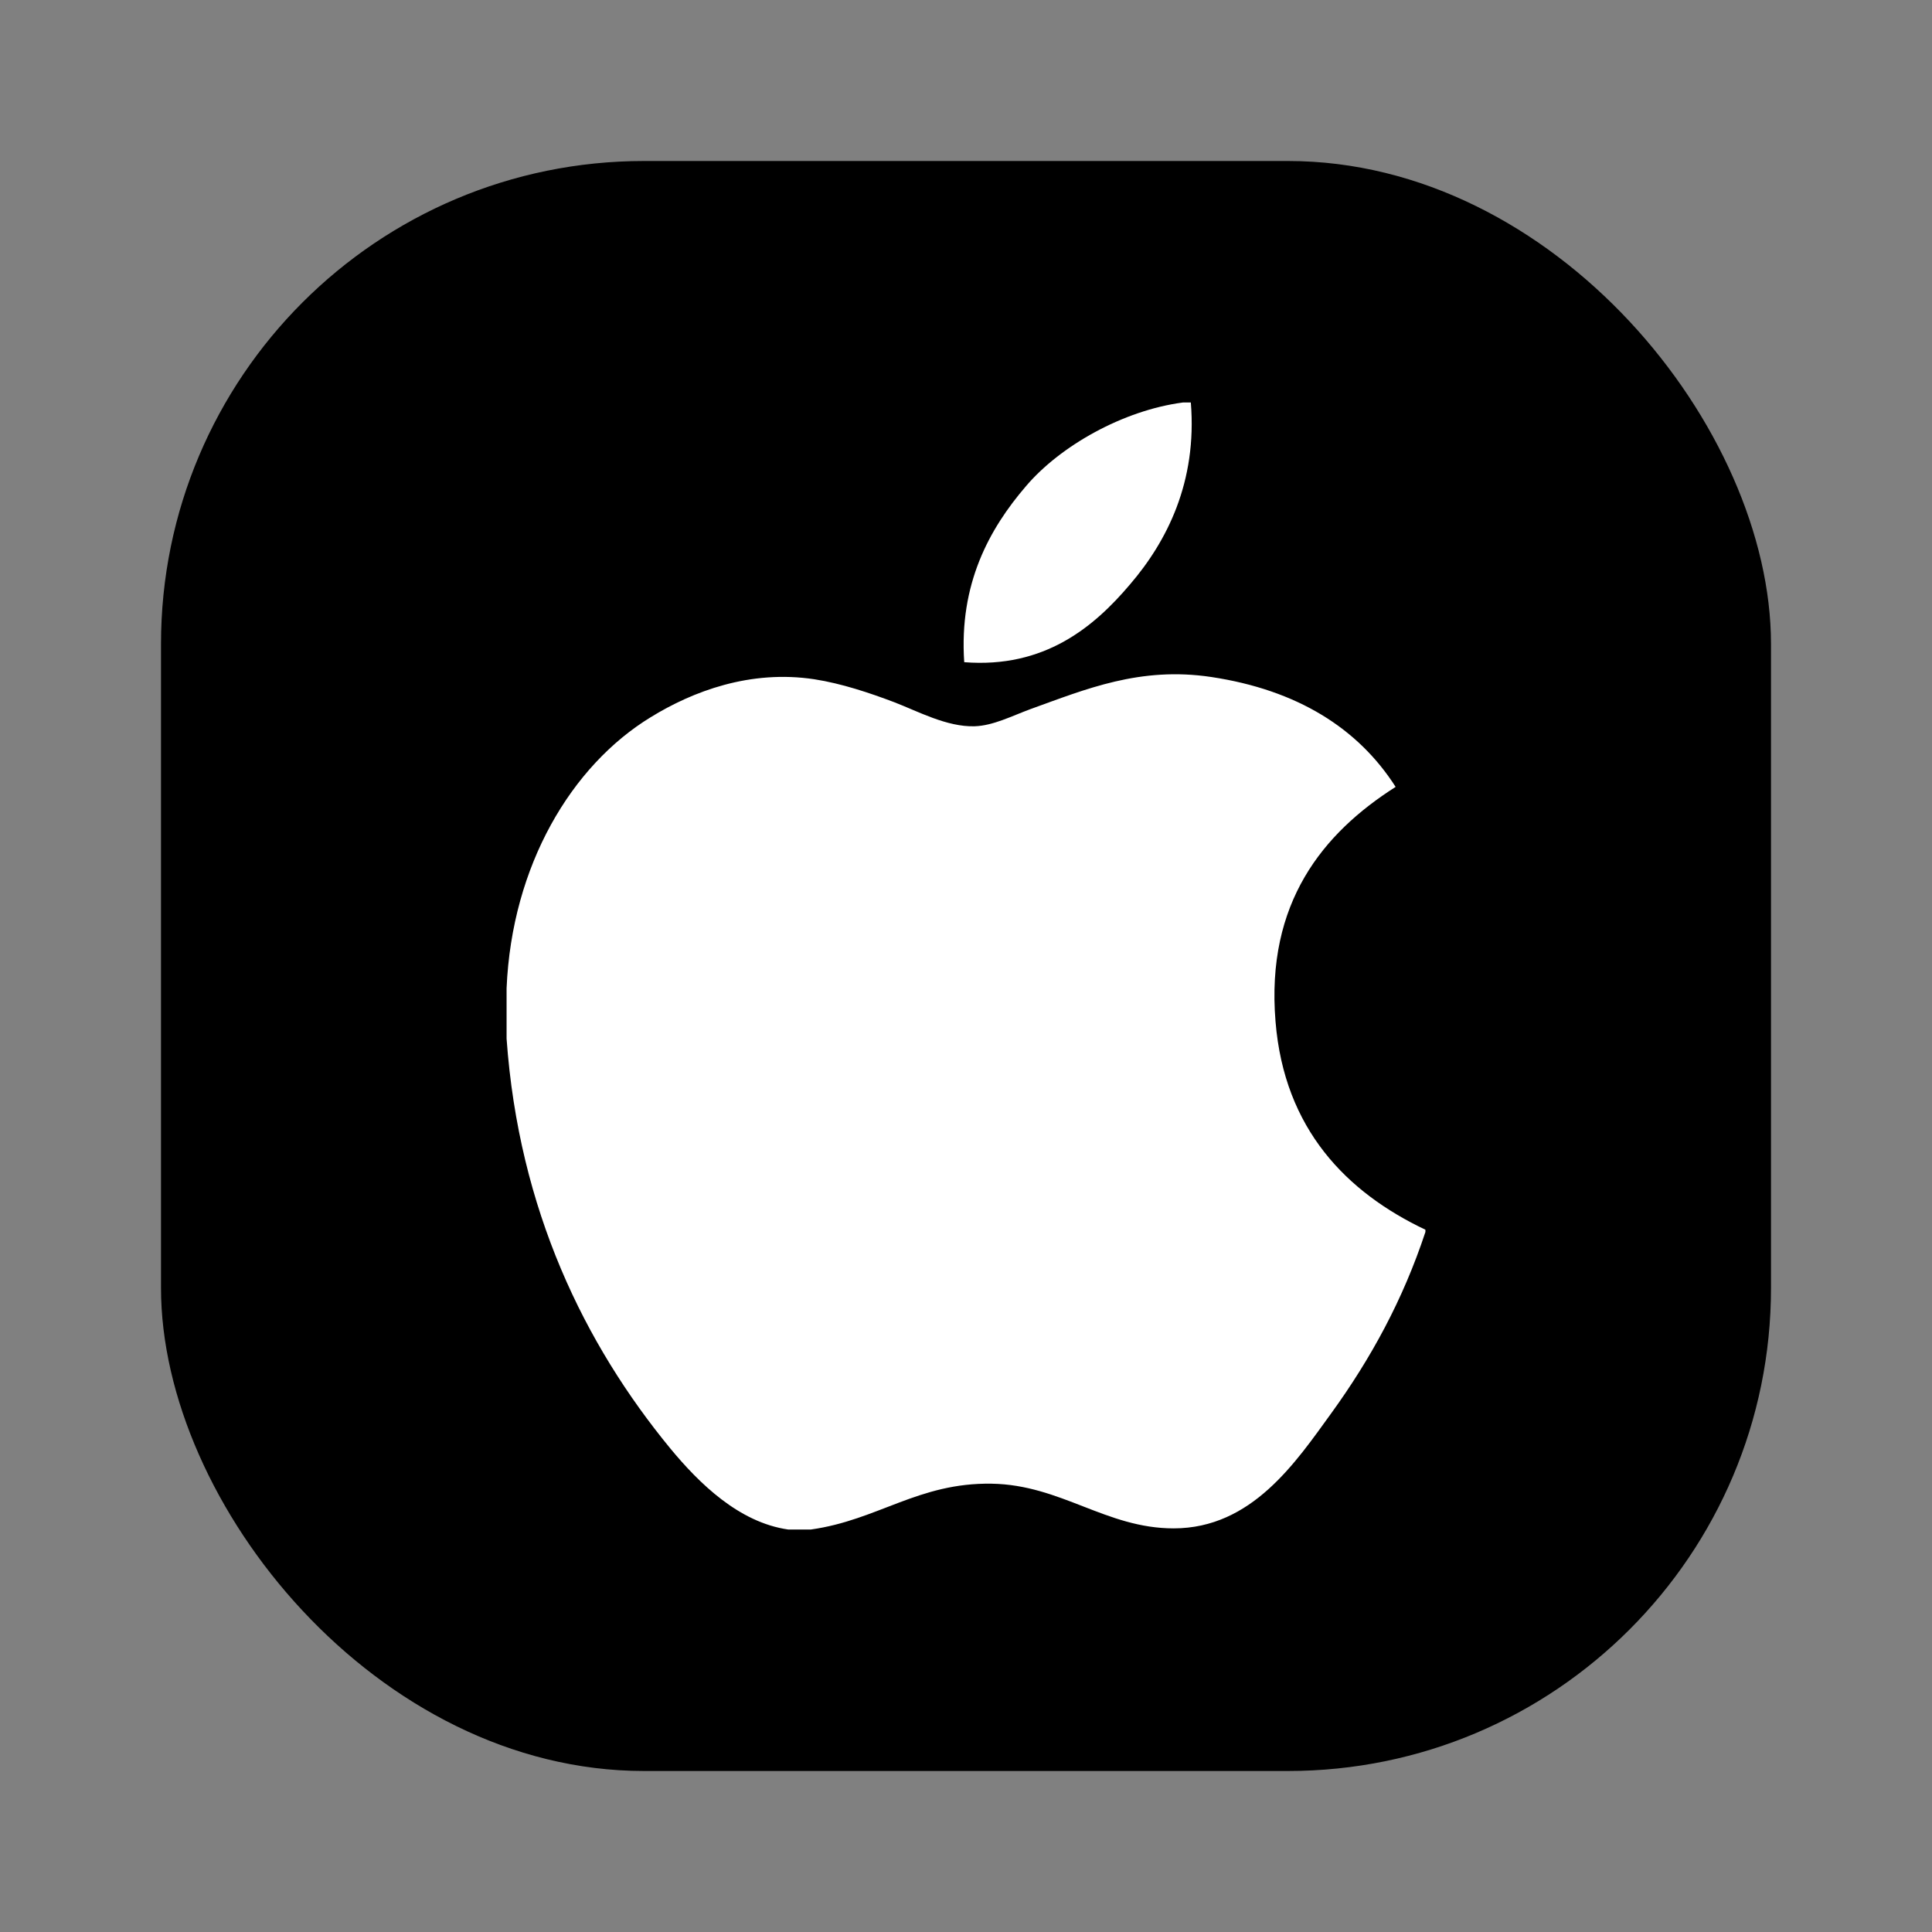 <svg width="24" height="24" viewBox="0 0 24 24" fill="none" xmlns="http://www.w3.org/2000/svg">
<rect x="0" y="0" width="24" height="24" fill="#808080" stroke="none"/>
<rect x="2" y="2" width="20" height="20" rx="6" fill="black"/>
<path d="M14.694 5C14.726 5 14.759 5 14.793 5C14.873 5.987 14.496 6.725 14.038 7.259C13.589 7.79 12.974 8.304 11.978 8.226C11.912 7.253 12.289 6.57 12.747 6.037C13.171 5.54 13.949 5.098 14.694 5Z" fill="white"/>
<path d="M17.707 15.276C17.707 15.286 17.707 15.295 17.707 15.304C17.427 16.151 17.028 16.877 16.541 17.551C16.097 18.163 15.552 18.986 14.579 18.986C13.739 18.986 13.181 18.445 12.319 18.431C11.408 18.416 10.907 18.883 10.074 19C9.979 19 9.884 19 9.79 19C9.179 18.912 8.685 18.427 8.325 17.991C7.265 16.701 6.445 15.035 6.293 12.903C6.293 12.694 6.293 12.485 6.293 12.276C6.358 10.751 7.099 9.51 8.084 8.909C8.604 8.589 9.319 8.317 10.116 8.438C10.457 8.491 10.805 8.608 11.111 8.724C11.4 8.835 11.762 9.032 12.106 9.022C12.338 9.015 12.569 8.894 12.803 8.808C13.489 8.561 14.162 8.277 15.048 8.41C16.114 8.571 16.87 9.045 17.337 9.775C16.436 10.348 15.723 11.213 15.845 12.689C15.953 14.03 16.733 14.814 17.707 15.276Z" fill="white"/>
</svg>
